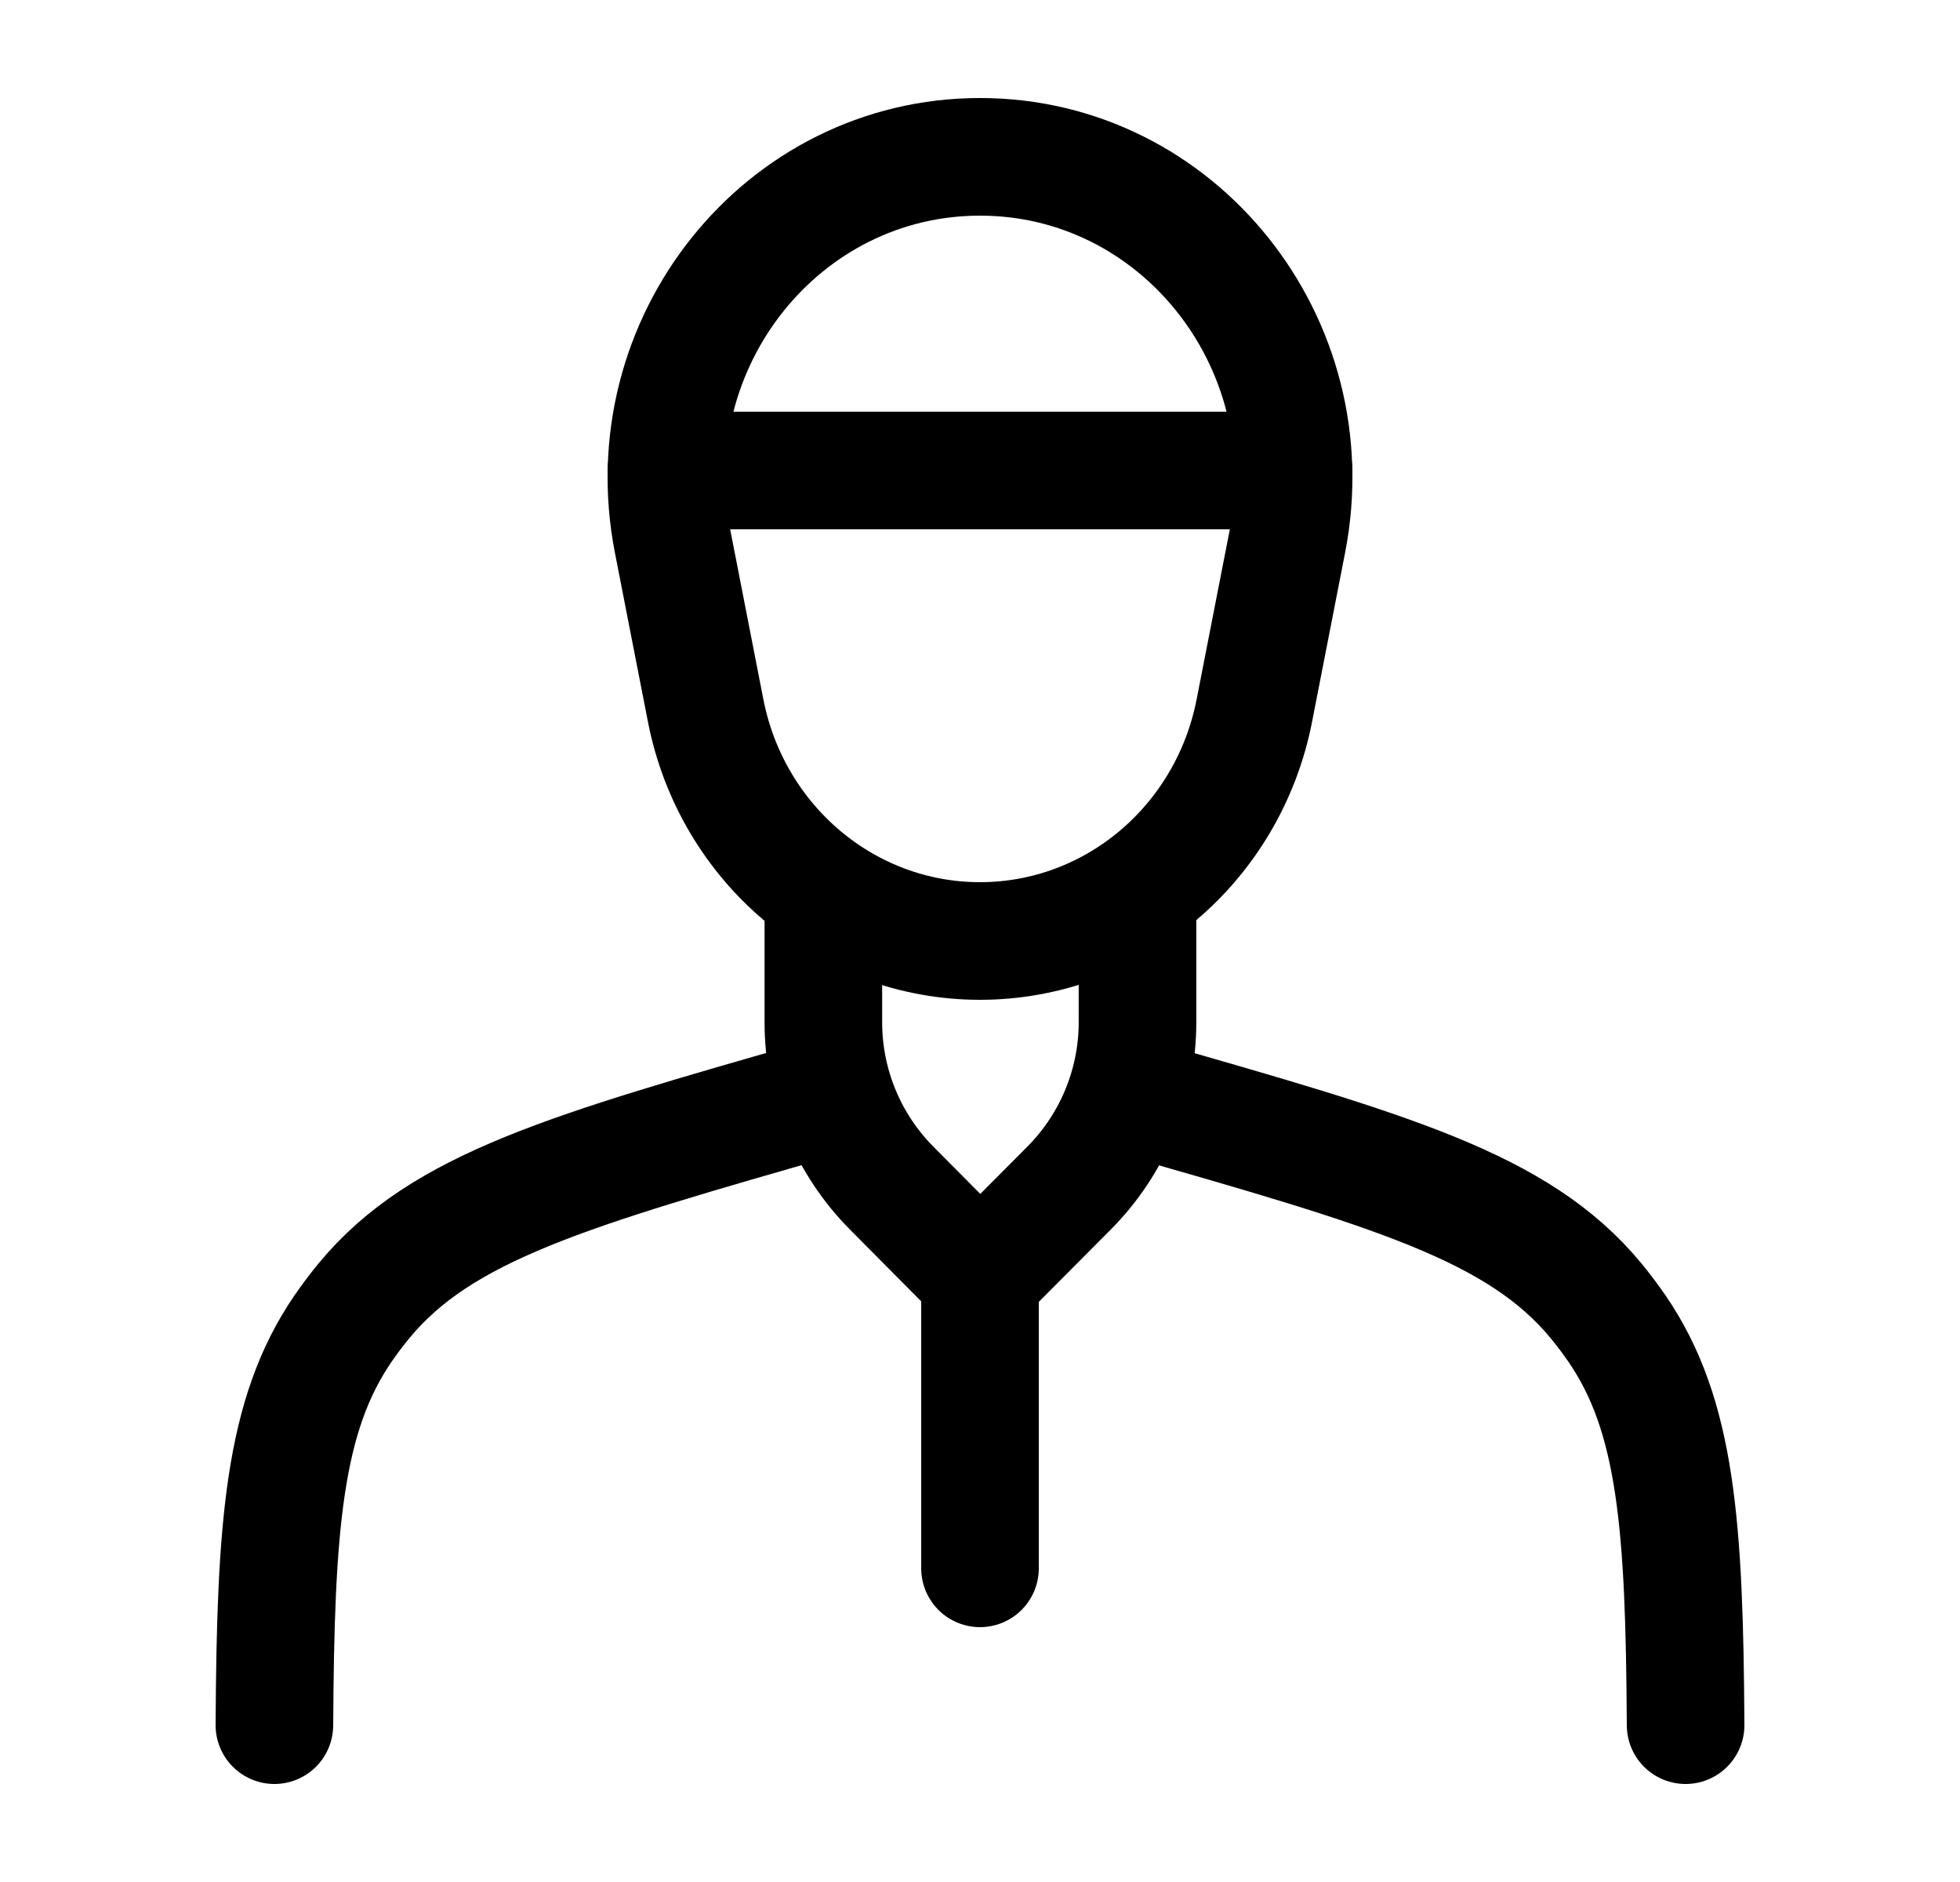 <svg width="25" height="24" viewBox="0 0 25 24" fill="none" xmlns="http://www.w3.org/2000/svg">
    <path class="pr-icon-duotone-secondary" d="M12.501 2C10.282 2 8.552 3.829 8.502 5.995H16.5C16.45 3.829 14.719 2 12.501 2Z"/>
    <path class="pr-icon-duotone-secondary" d="M12.5 15.999C12.53 15.999 12.56 15.998 12.59 15.997C12.746 15.991 12.824 15.988 13.662 15.117C14.091 14.671 14.301 14.325 14.403 13.963L14.5 13.999C17.744 14.925 19.365 15.389 20.354 16.583C20.45 16.699 20.54 16.819 20.625 16.942C21.384 18.047 21.486 19.458 21.5 21.999H3.5C3.514 19.458 3.617 18.047 4.375 16.942C4.46 16.819 4.55 16.699 4.646 16.583C5.635 15.389 7.256 14.925 10.5 13.999L10.599 13.967C10.701 14.328 10.911 14.673 11.338 15.117C12.176 15.988 12.254 15.991 12.41 15.997C12.44 15.998 12.47 15.999 12.5 15.999Z"/>
    <path d="M16 9.058L16.421 6.903C16.916 4.366 15.023 2 12.5 2C9.977 2 8.084 4.366 8.579 6.903L9 9.058C9.333 10.769 10.798 12 12.5 12C14.202 12 15.667 10.769 16 9.058Z" stroke="currentColor" stroke-width="1.5" stroke-linecap="round"/>
    <path d="M10.502 11.459V13.037C10.502 13.829 10.815 14.589 11.373 15.151L12.503 16.289L13.636 15.151C14.195 14.589 14.509 13.828 14.509 13.035V11.459" stroke="currentColor" stroke-width="1.5" stroke-linecap="round"/>
    <path d="M10.5 14C7.256 14.927 5.635 15.39 4.646 16.584C4.55 16.7 4.46 16.82 4.375 16.943C3.617 18.049 3.514 19.459 3.5 22M14.5 14C17.744 14.927 19.365 15.39 20.354 16.584C20.45 16.7 20.54 16.82 20.625 16.943C21.384 18.049 21.486 19.459 21.5 22" stroke="currentColor" stroke-width="1.5" stroke-linecap="round"/>
    <path d="M12.5 16V20" stroke="currentColor" stroke-width="1.5" stroke-linecap="round"/>
    <path d="M8.5 6H16.5" stroke="currentColor" stroke-width="1.5" stroke-linecap="round" stroke-linejoin="round"/>
</svg>
